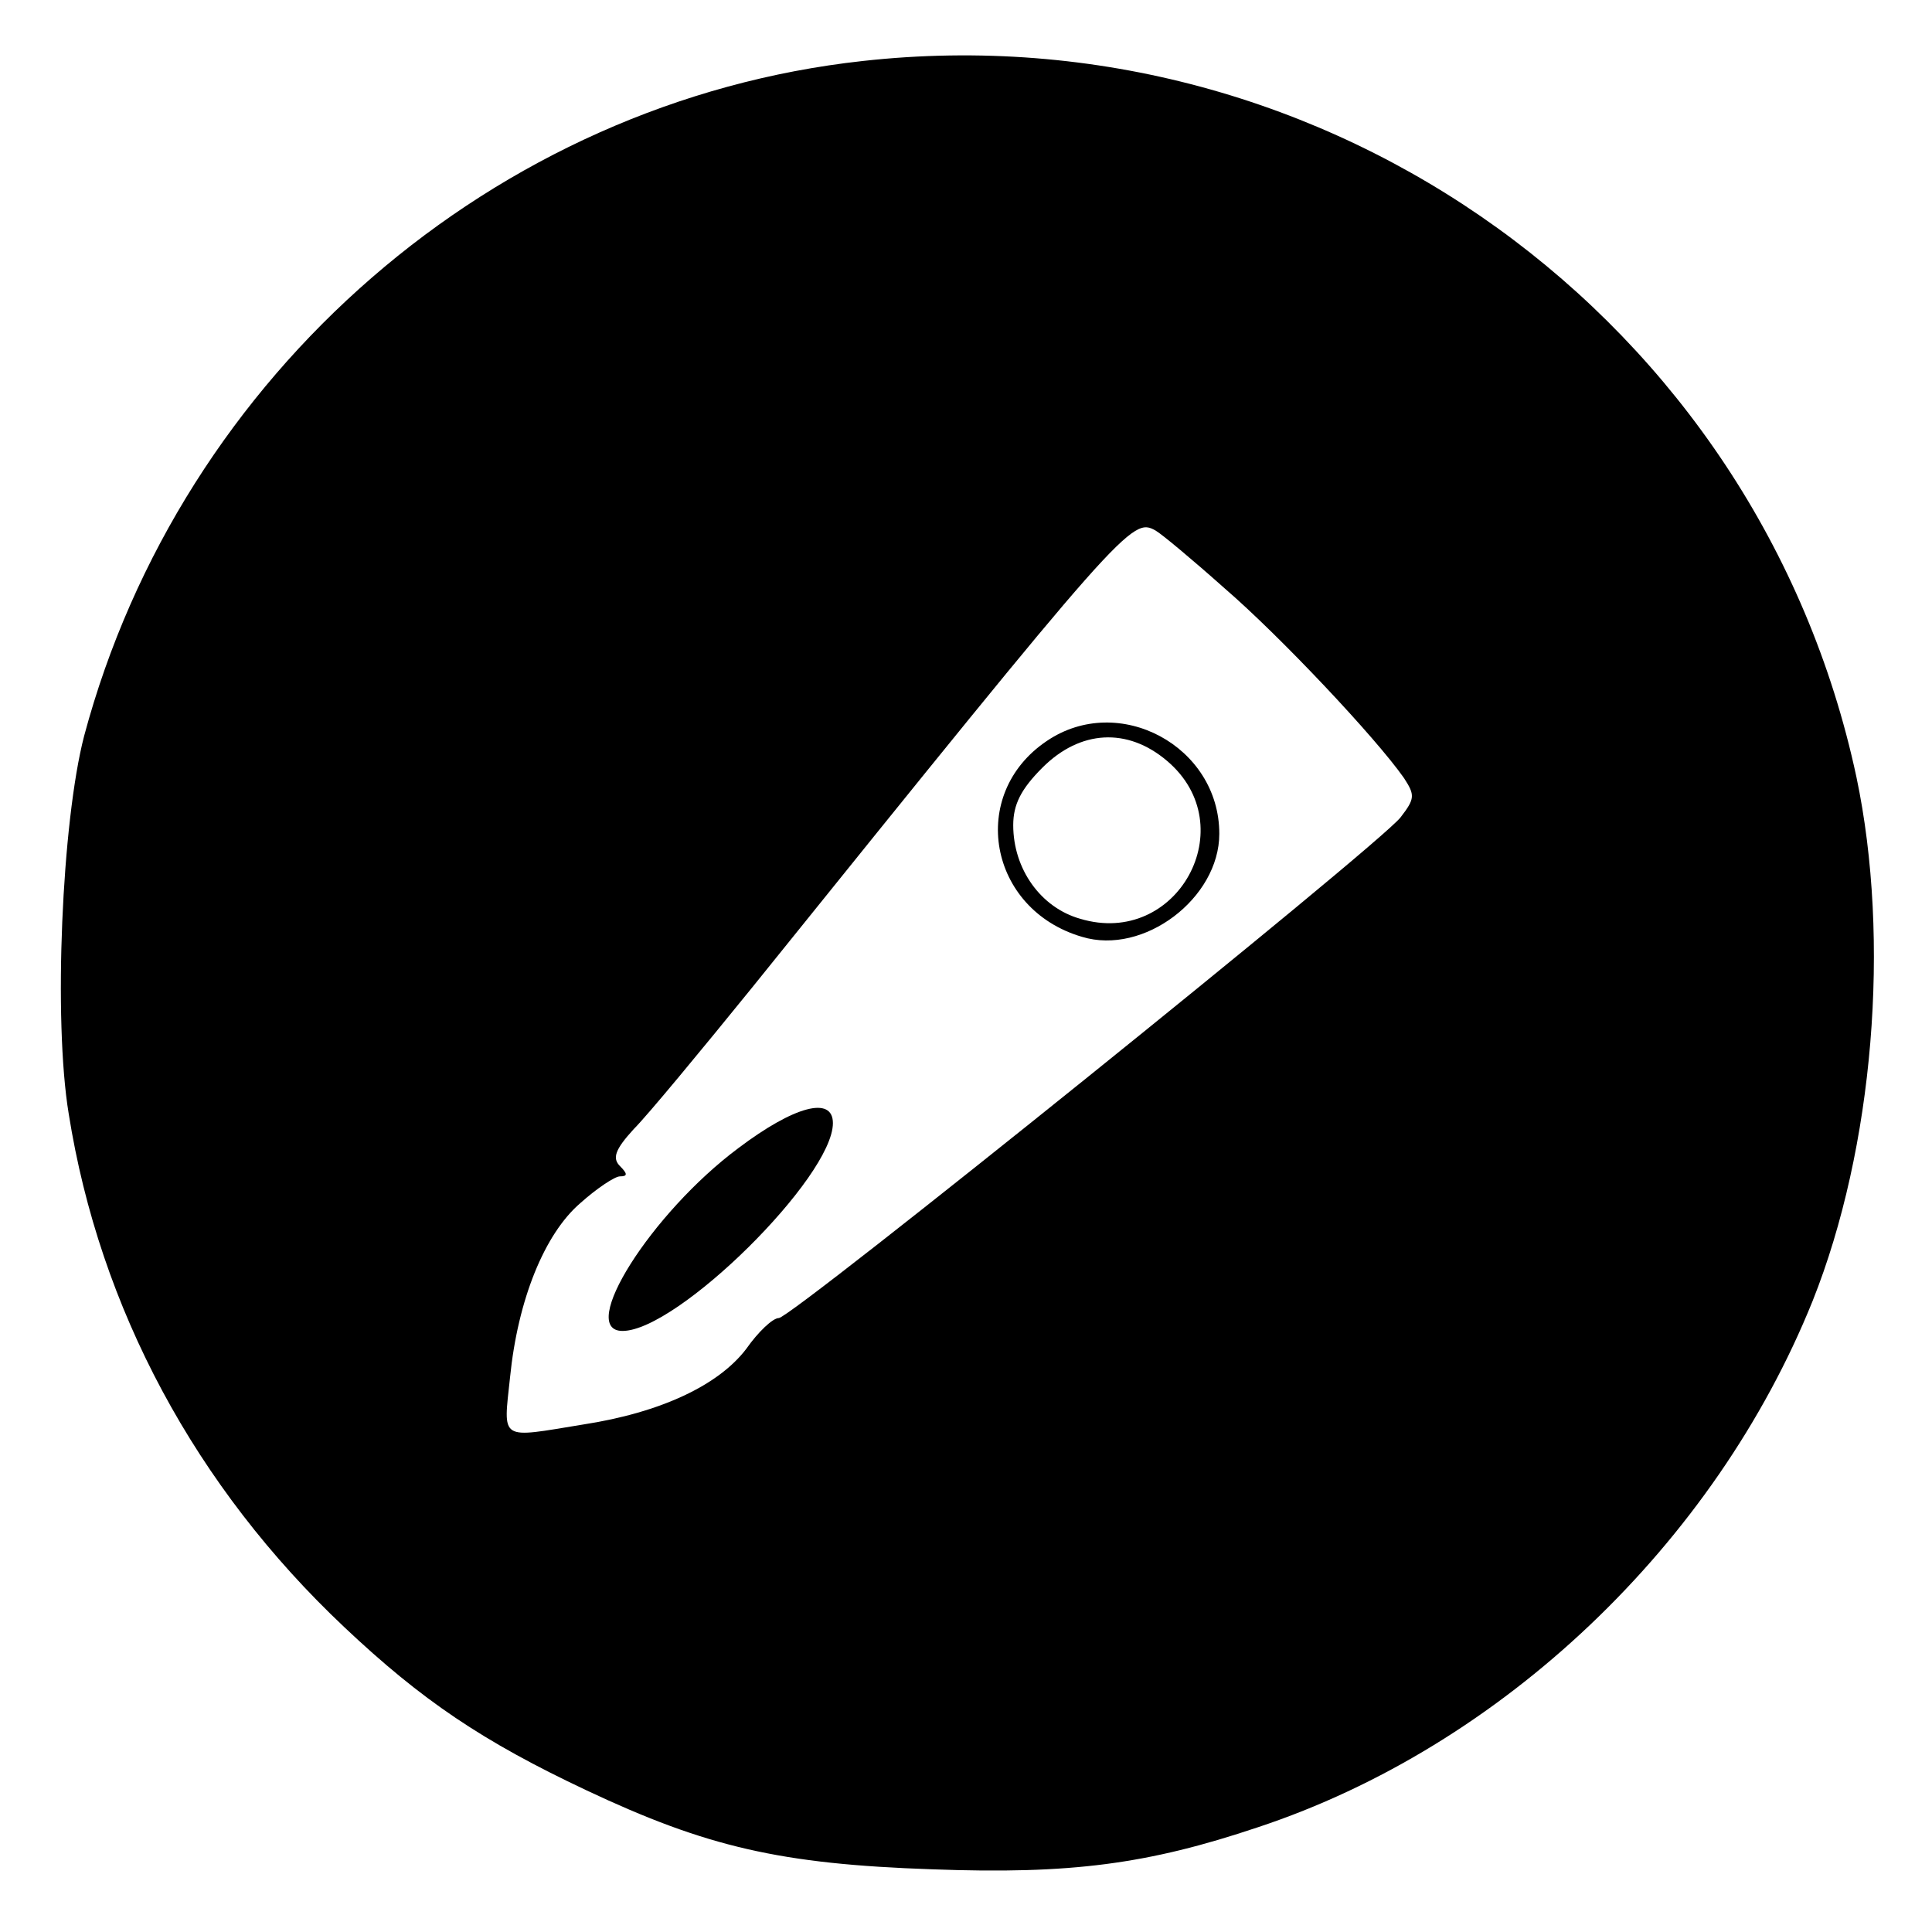 <?xml version="1.0" standalone="no"?>
<!DOCTYPE svg PUBLIC "-//W3C//DTD SVG 20010904//EN"
 "http://www.w3.org/TR/2001/REC-SVG-20010904/DTD/svg10.dtd">
<svg version="1.0" xmlns="http://www.w3.org/2000/svg"
 width="225pt" height="225pt" viewBox="0 0 225 225"
 preserveAspectRatio="xMidYMid meet">
<g transform="translate(0,225) scale(0.1,-0.1)"
fill="#000000" stroke="none">
<path d="M1005 2179 c-429 -47 -794 -364 -907 -786 -26 -100 -36 -331 -18
-440 36 -227 148 -435 321 -598 90 -85 161 -133 282 -190 140 -66 226 -86 403
-92 161 -6 251 6 379 49 284 94 532 330 646 613 71 178 91 420 51 610 -114
533 -615 894 -1157 834z m421 -614 c65 -56 176 -174 209 -221 13 -20 13 -24
-4 -46 -26 -33 -709 -583 -724 -583 -7 0 -24 -16 -38 -36 -32 -42 -99 -74
-190 -88 -98 -16 -93 -20 -85 55 9 90 40 167 82 203 19 17 40 31 46 31 9 0 9
3 0 12 -9 9 -6 19 16 43 16 16 78 91 138 165 435 540 442 548 470 532 7 -4 43
-34 80 -67z"/>
<path d="M1219 1387 c-92 -62 -68 -196 41 -228 72 -22 160 45 160 120 0 102
-117 165 -201 108z m140 -23 c90 -76 12 -218 -101 -184 -46 13 -78 58 -78 109
0 24 9 42 34 67 44 44 99 47 145 8z"/>
<path d="M860 913 c-102 -76 -188 -213 -135 -213 64 0 245 179 245 242 0 32
-45 20 -110 -29z"/>
</g>
</svg>

